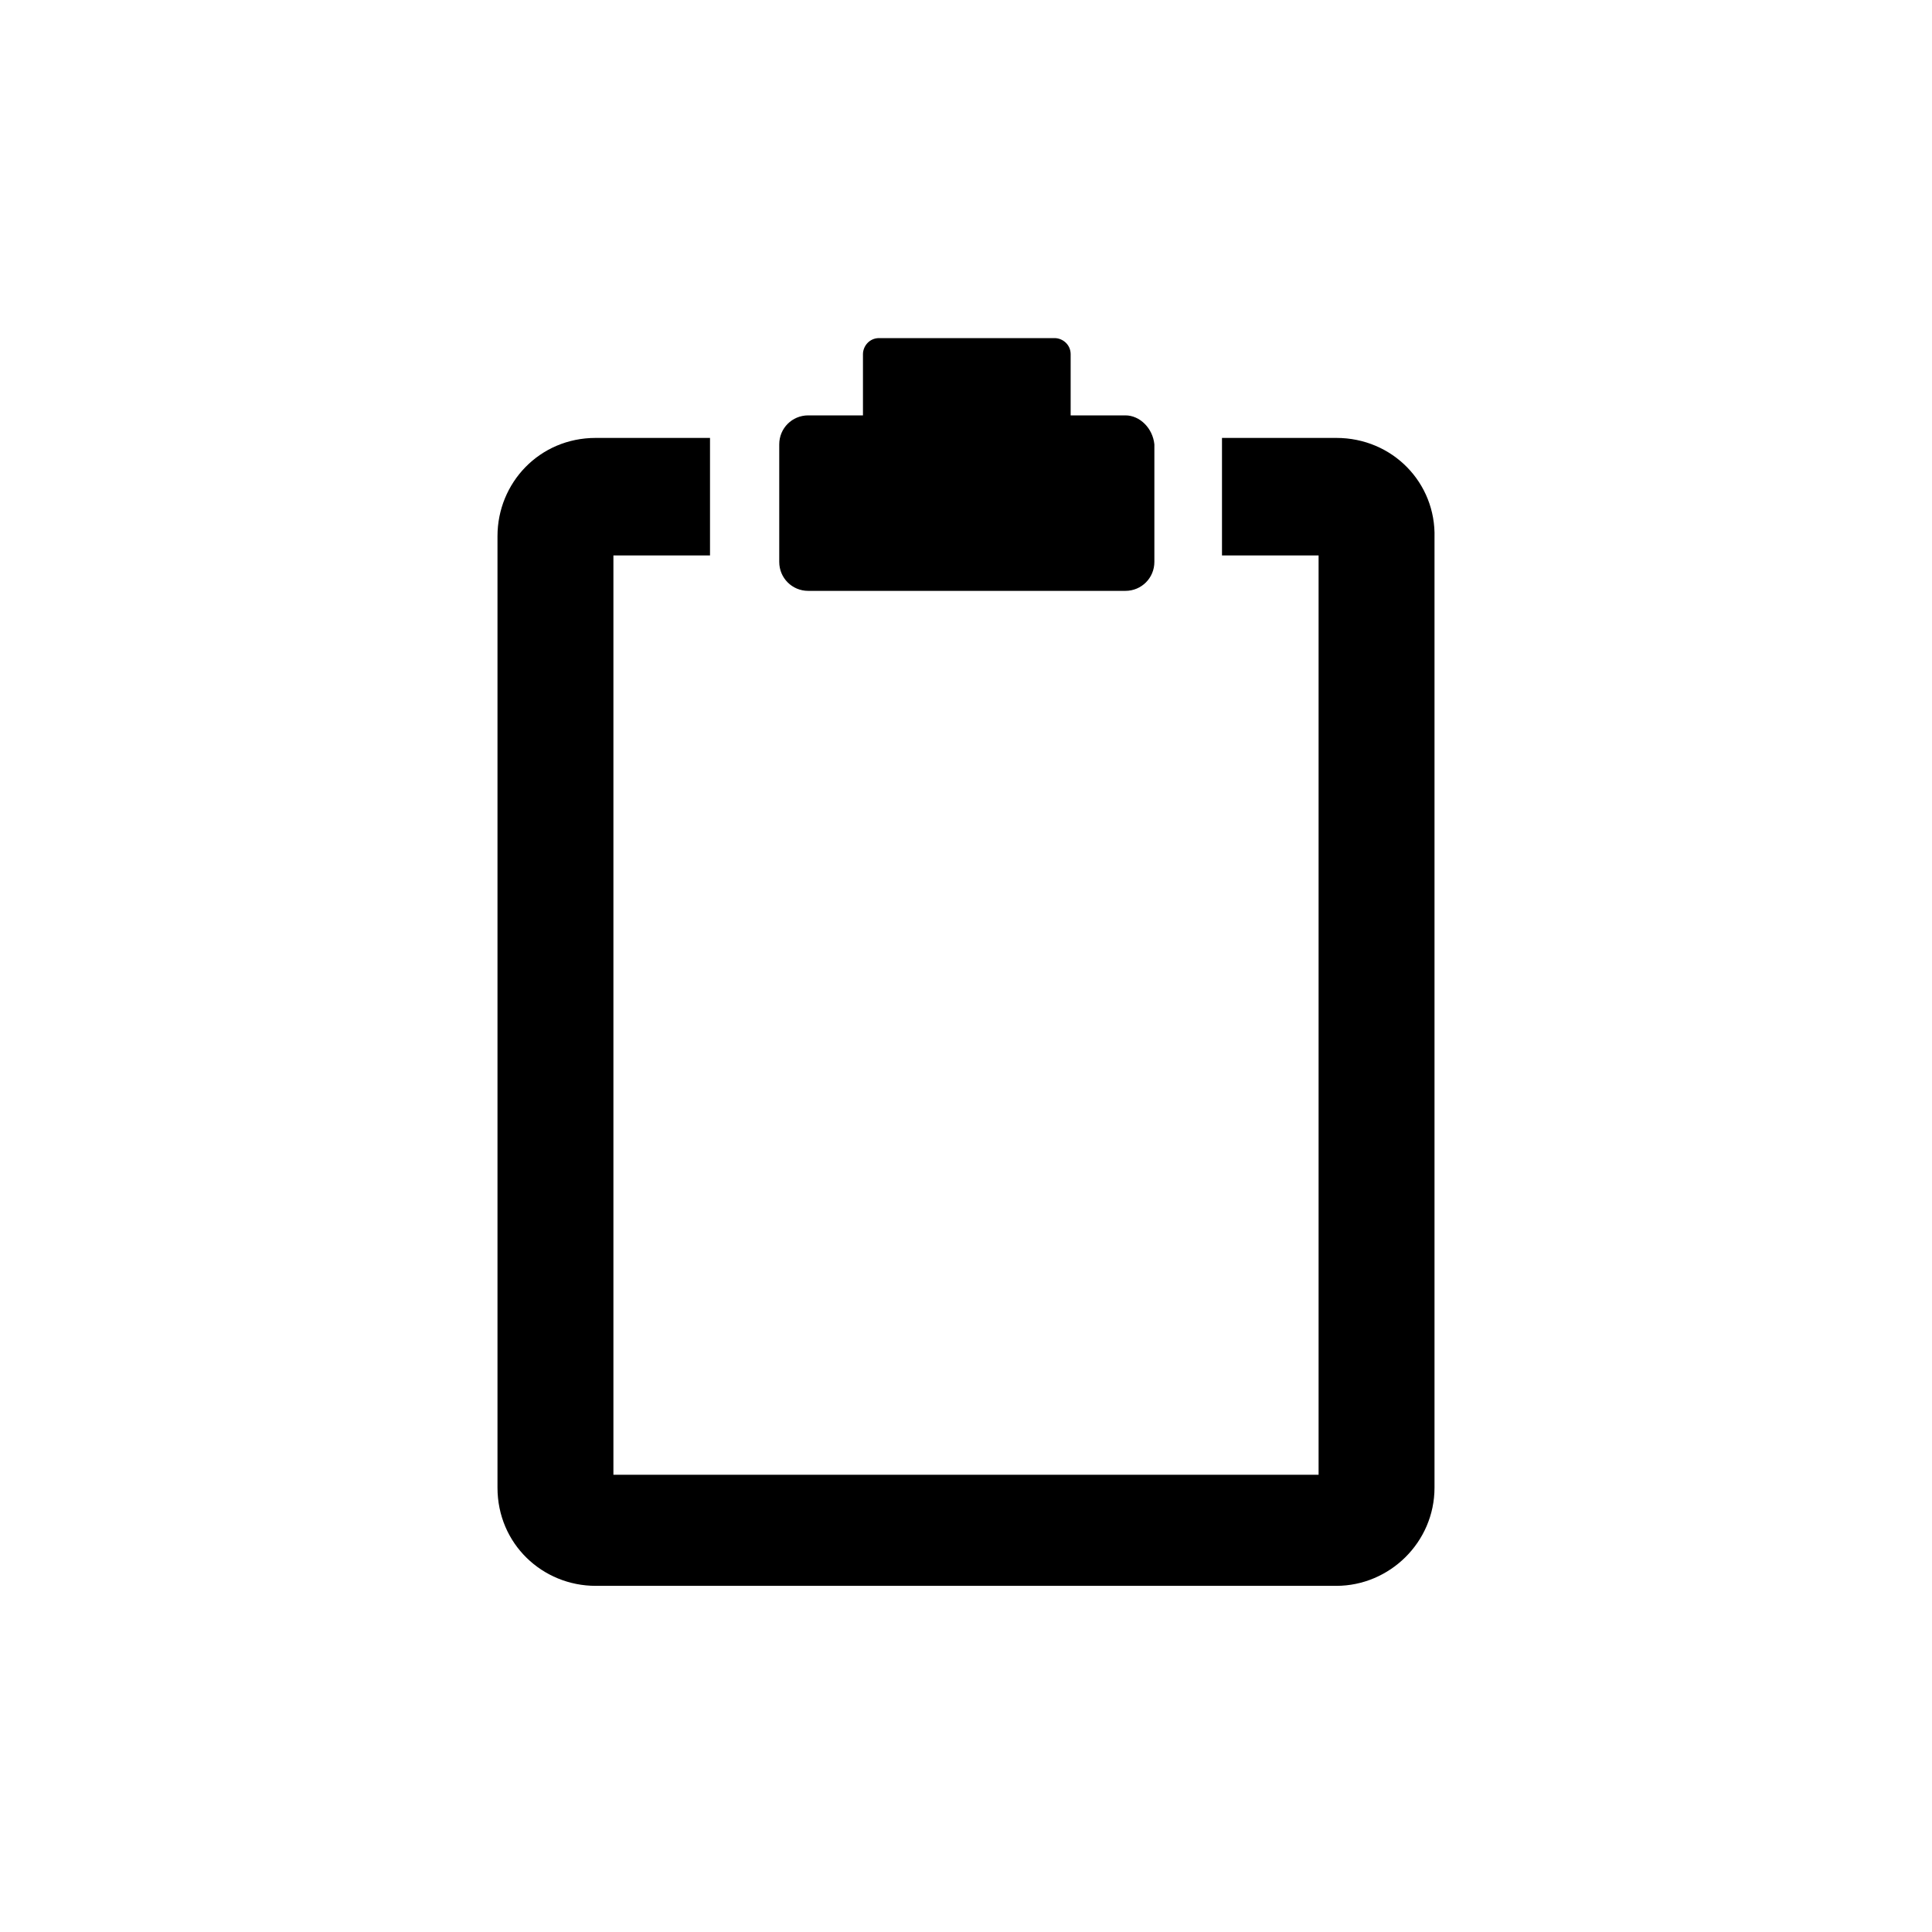 <?xml version="1.0" encoding="utf-8"?>
<!-- Generator: Adobe Illustrator 28.2.0, SVG Export Plug-In . SVG Version: 6.00 Build 0)  -->
<svg version="1.1" id="edit-paste" xmlns="http://www.w3.org/2000/svg" xmlns:xlink="http://www.w3.org/1999/xlink" x="0px" y="0px"
	 viewBox="0 0 120 120" style="enable-background:new 0 0 120 120;" xml:space="preserve">
<style type="text/css">
	.st0{fill:none;}
</style>
<rect id="BG" y="0" class="st0" width="120" height="120"/>
<g>
	<path d="M83,27.2h-7.1v7.3h6v57.1H38.1V34.5h6v-7.3H37c-3.5,0-6.1,2.8-6.1,6.1v59.1c0,3.5,2.8,6.1,6.1,6.1h46
		c3.3,0,6.1-2.7,6.1-6.1V33.4C89.2,30,86.5,27.2,83,27.2L83,27.2z"/>
	<path d="M69.9,25.8h-3.4V22c0-0.6-0.5-1-1-1H54.6c-0.6,0-1,0.5-1,1v3.8h-3.4c-1,0-1.8,0.8-1.8,1.8v7.3c0,1,0.8,1.8,1.8,1.8h19.7
		c1,0,1.8-0.8,1.8-1.8v-7.3C71.6,26.6,70.8,25.8,69.9,25.8z"/>
</g>
</svg>
